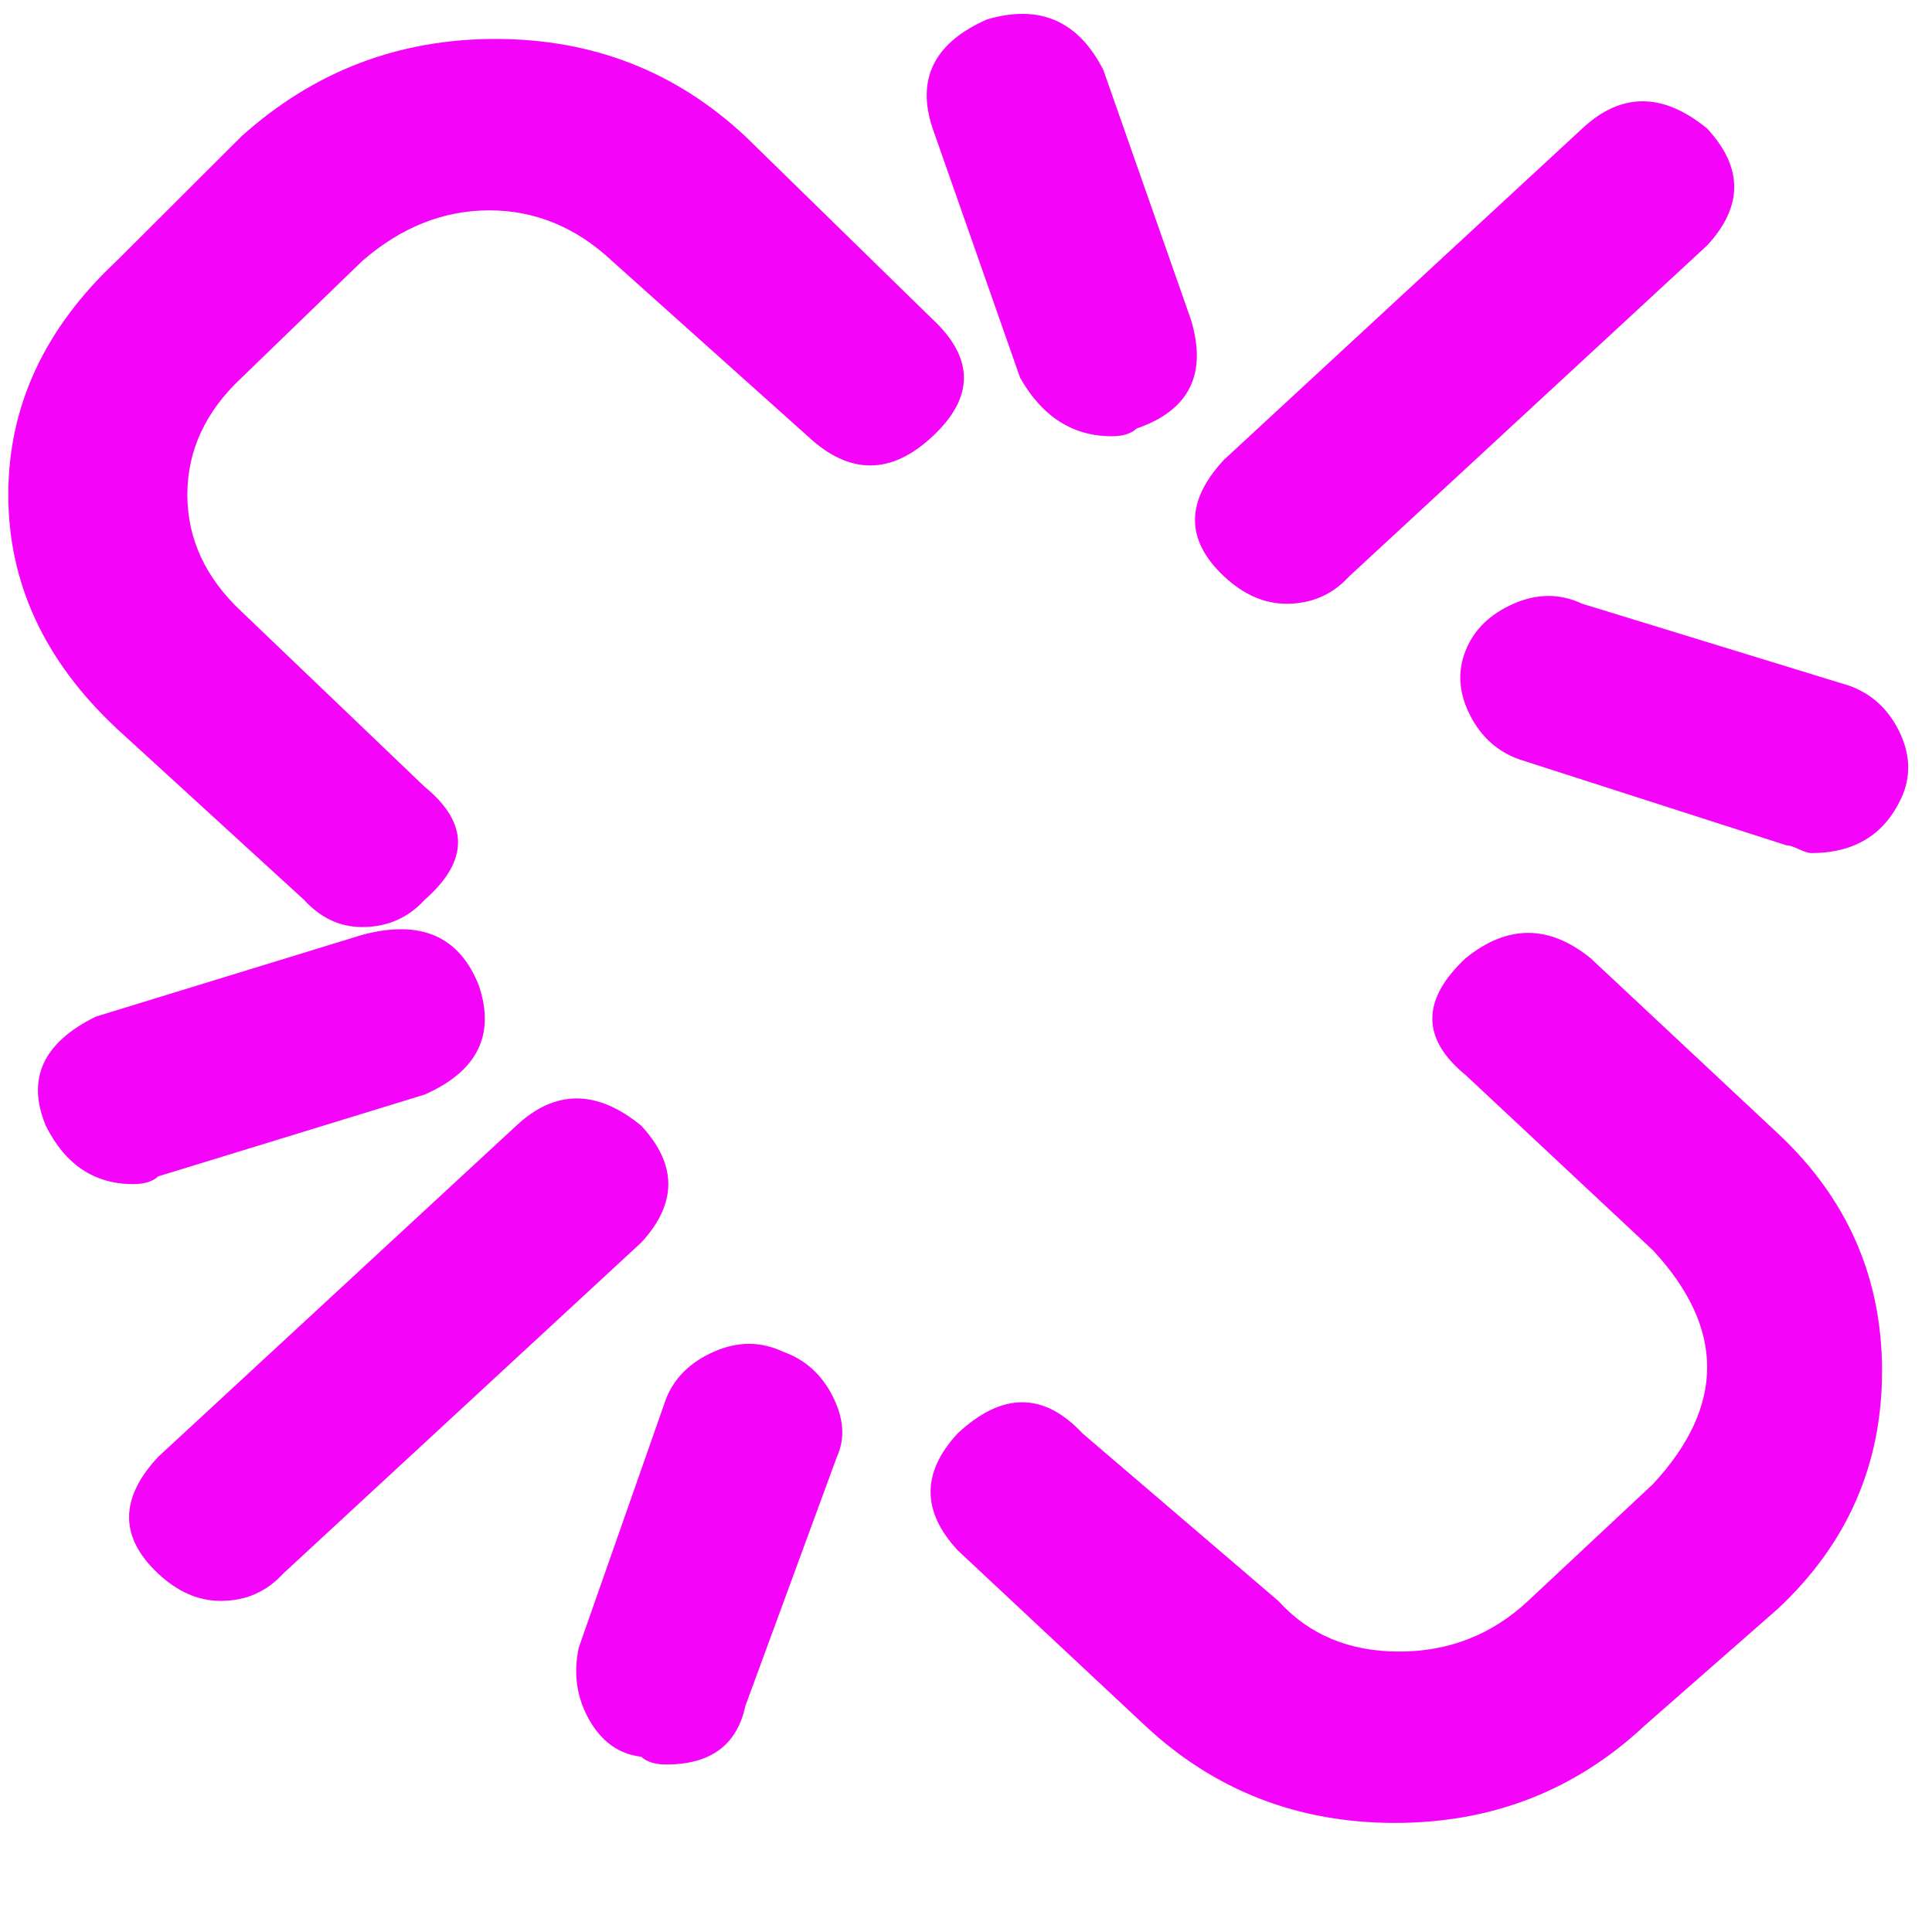 <svg width="50" height="50" viewBox="0 0 50 50" fill="none" xmlns="http://www.w3.org/2000/svg">
<path d="M3.017 18.851L7.866 23.286C8.297 23.757 8.8 23.992 9.375 23.992C10.021 23.992 10.56 23.757 10.991 23.286C12.141 22.278 12.141 21.304 10.991 20.363L6.25 15.827C5.316 14.953 4.849 13.945 4.849 12.802C4.849 11.66 5.316 10.652 6.25 9.778L9.375 6.754C10.381 5.88 11.476 5.444 12.662 5.444C13.847 5.444 14.906 5.88 15.84 6.754L20.905 11.29C21.983 12.298 23.06 12.298 24.138 11.29C25.215 10.282 25.215 9.274 24.138 8.266L19.289 3.528C17.493 1.848 15.338 1.008 12.823 1.008C10.309 1.008 8.118 1.848 6.25 3.528L3.017 6.754C1.149 8.501 0.215 10.518 0.215 12.802C0.215 15.087 1.149 17.104 3.017 18.851ZM46.013 41.633C47.809 39.953 48.707 37.903 48.707 35.484C48.707 33.065 47.809 31.015 46.013 29.335L41.164 24.798C40.086 23.925 39.008 23.925 37.931 24.798C36.781 25.874 36.781 26.882 37.931 27.823L42.78 32.359C43.714 33.367 44.181 34.375 44.181 35.383C44.181 36.391 43.714 37.399 42.78 38.407L39.547 41.431C38.613 42.305 37.5 42.742 36.207 42.742C34.914 42.742 33.872 42.305 33.082 41.431L28.017 37.097C27.011 36.022 25.934 36.022 24.784 37.097C23.85 38.105 23.85 39.113 24.784 40.121L29.633 44.657C31.429 46.337 33.585 47.177 36.099 47.177C38.613 47.177 40.769 46.337 42.565 44.657L46.013 41.633ZM31.681 14.919C32.184 15.39 32.722 15.625 33.297 15.625C33.944 15.625 34.483 15.39 34.914 14.919L44.181 6.351C45.115 5.343 45.115 4.335 44.181 3.327C43.031 2.386 41.954 2.386 40.948 3.327L31.681 11.895C30.675 12.97 30.675 13.979 31.681 14.919ZM5.711 41.431C6.358 41.431 6.896 41.196 7.327 40.726L16.595 32.157C17.529 31.149 17.529 30.141 16.595 29.133C15.445 28.192 14.368 28.192 13.362 29.133L4.095 37.702C3.089 38.777 3.089 39.785 4.095 40.726C4.598 41.196 5.136 41.431 5.711 41.431ZM16.595 45.464C16.738 45.598 16.954 45.665 17.241 45.665C18.391 45.665 19.073 45.161 19.289 44.153L21.659 37.702C21.875 37.231 21.839 36.71 21.552 36.139C21.264 35.568 20.833 35.181 20.258 34.98C19.684 34.711 19.091 34.711 18.48 34.98C17.87 35.249 17.457 35.652 17.241 36.19L14.978 42.641C14.835 43.313 14.924 43.935 15.248 44.506C15.571 45.077 16.02 45.397 16.595 45.464ZM49.245 20.564C49.461 20.027 49.425 19.473 49.138 18.901C48.85 18.33 48.419 17.944 47.845 17.742L40.948 15.625C40.373 15.356 39.781 15.356 39.17 15.625C38.559 15.894 38.146 16.297 37.931 16.835C37.715 17.372 37.751 17.927 38.039 18.498C38.326 19.069 38.757 19.456 39.332 19.657L46.228 21.875C46.3 21.875 46.408 21.909 46.551 21.976C46.695 22.043 46.803 22.077 46.875 22.077C48.024 22.077 48.815 21.573 49.245 20.564ZM28.771 11.29C29.059 11.29 29.274 11.223 29.418 11.089C30.783 10.618 31.25 9.677 30.819 8.266L28.556 1.815C27.909 0.538 26.904 0.101 25.539 0.504C24.174 1.109 23.707 2.05 24.138 3.327L26.401 9.778C26.975 10.786 27.766 11.29 28.771 11.29ZM10.991 28.327C12.356 27.722 12.823 26.781 12.392 25.504C11.889 24.227 10.883 23.79 9.375 24.194L2.478 26.311C1.113 26.983 0.682 27.923 1.185 29.133C1.688 30.141 2.442 30.645 3.448 30.645C3.735 30.645 3.951 30.578 4.095 30.444L10.991 28.327Z" fill="#F404F9"/>
</svg>
